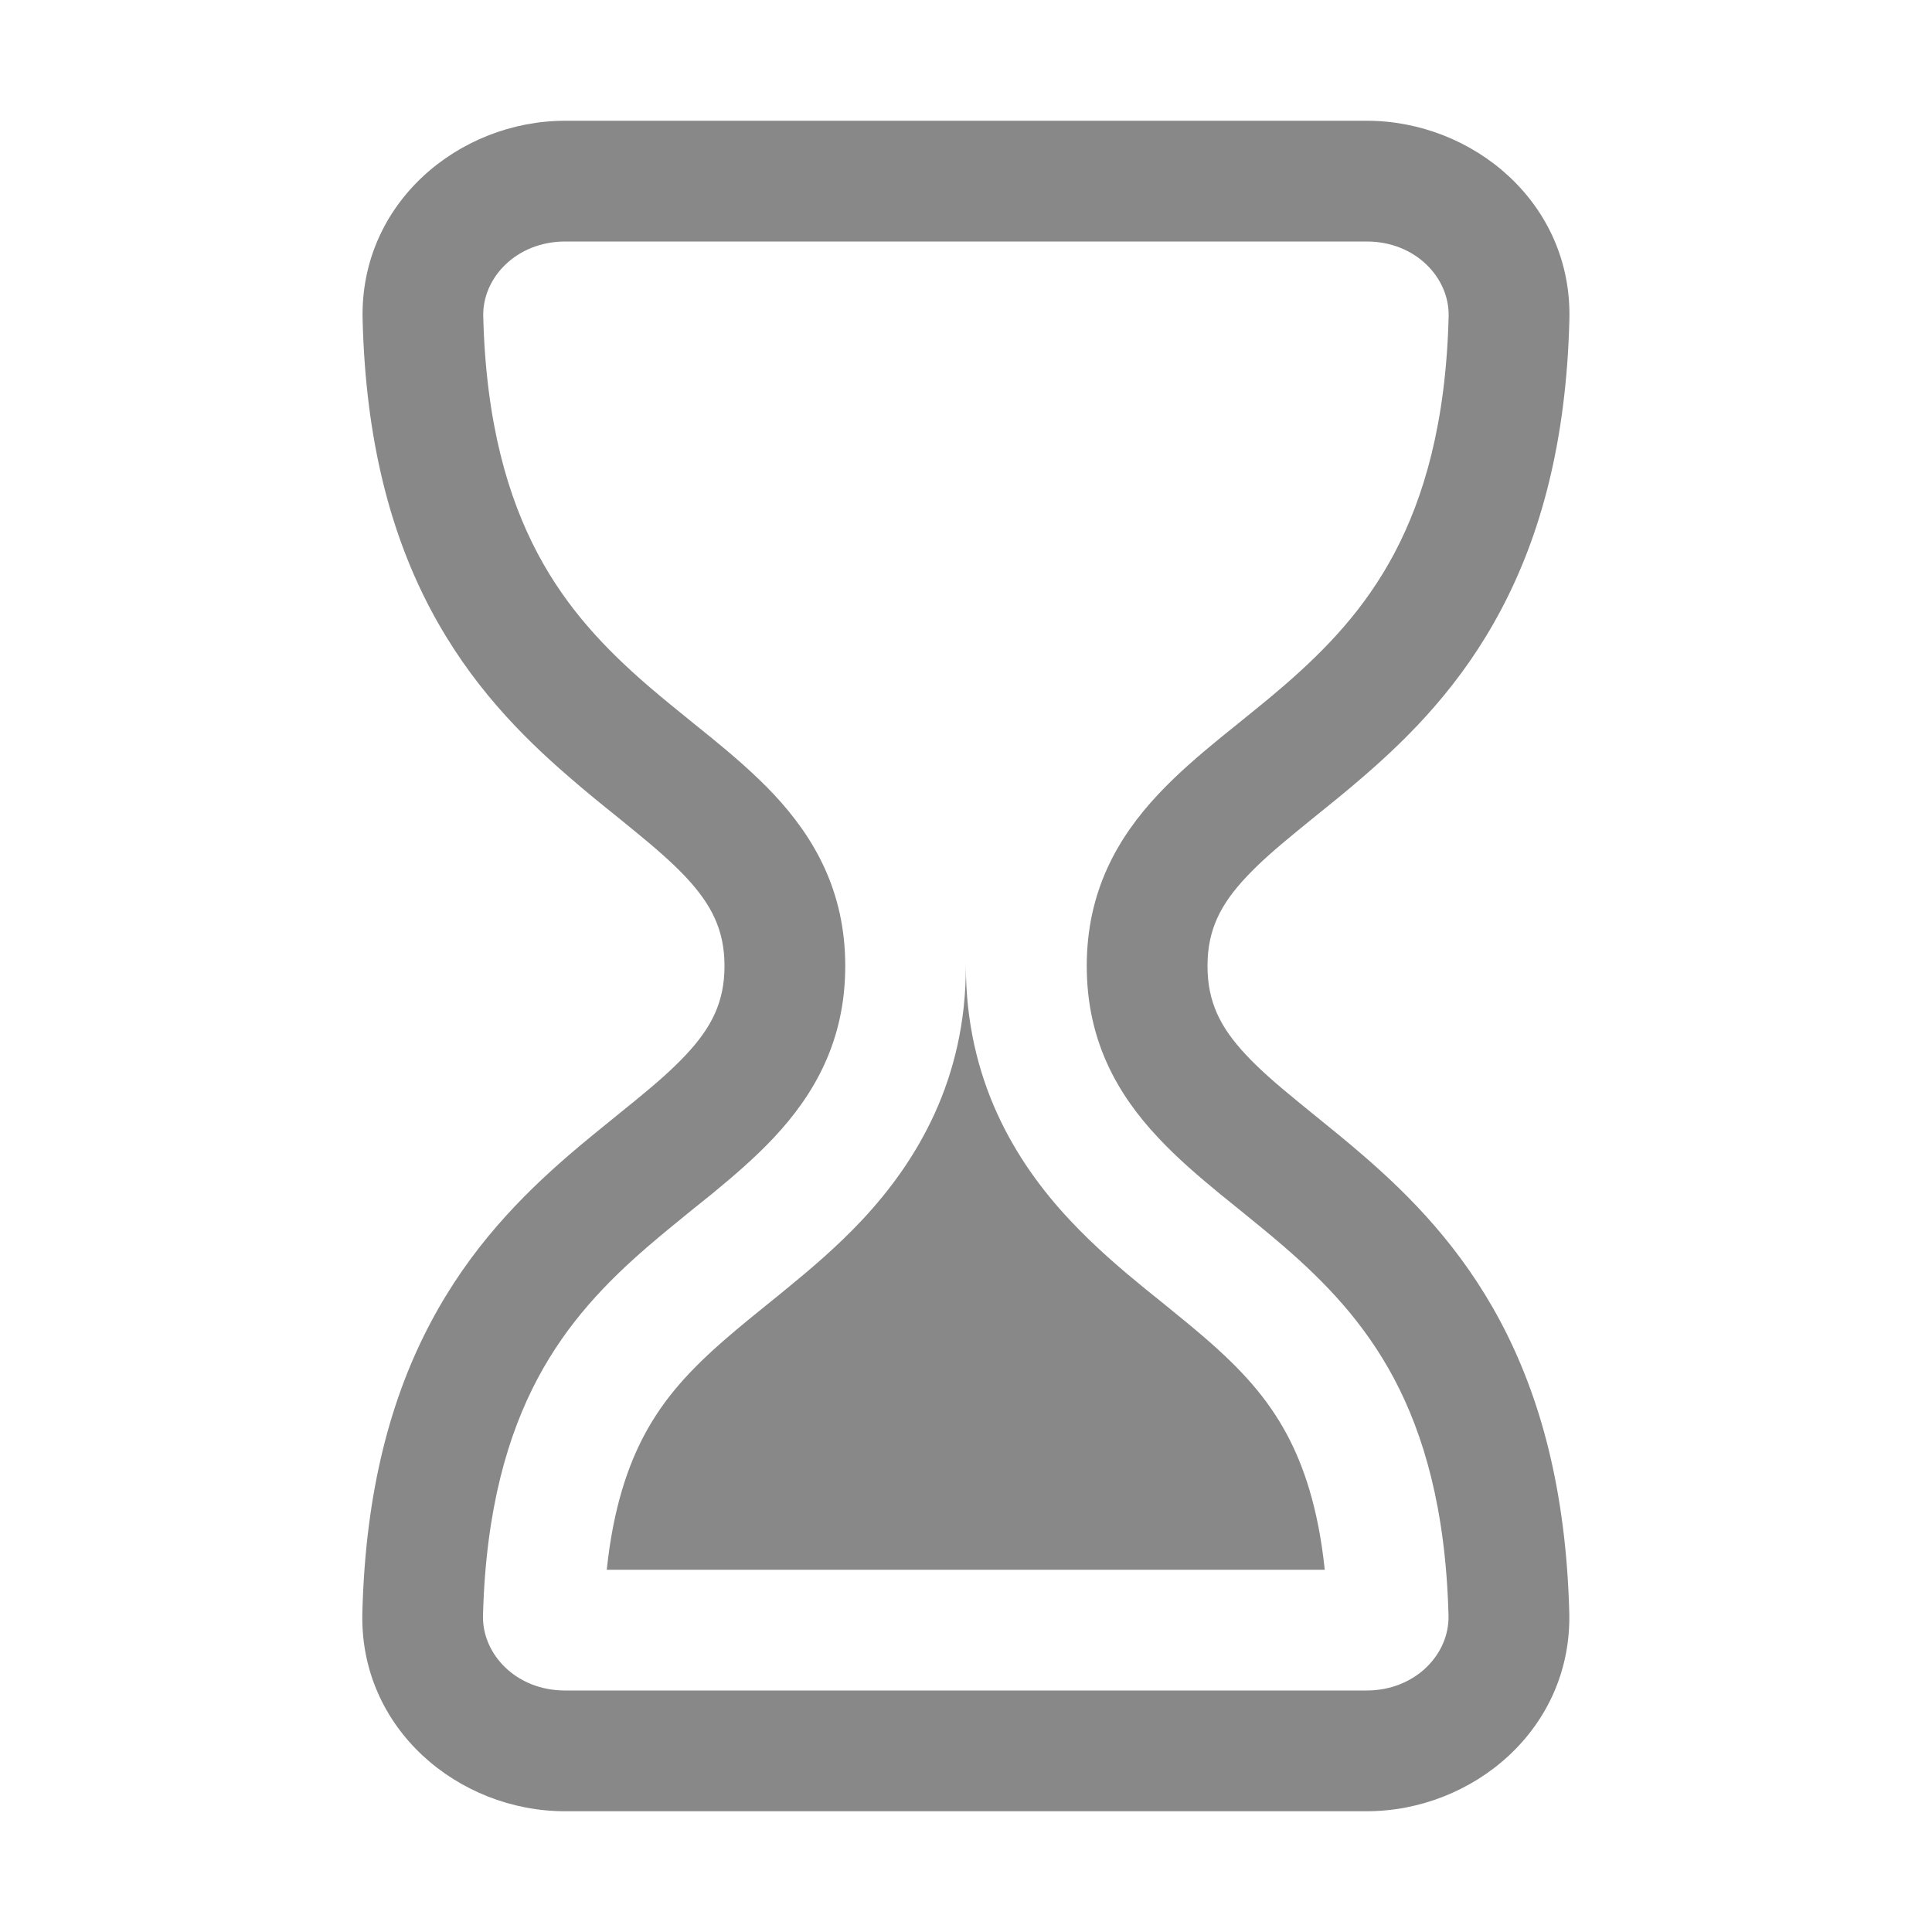 <svg width="16" height="16" viewBox="0 0 16 16" fill="none" xmlns="http://www.w3.org/2000/svg">
<path d="M5.025 13H10.971C10.917 12.481 10.792 12.132 10.661 11.886C10.496 11.575 10.275 11.336 9.979 11.08C9.869 10.985 9.771 10.906 9.657 10.813C9.6 10.767 9.539 10.718 9.47 10.662C9.289 10.514 9.066 10.325 8.858 10.102C8.401 9.614 7.999 8.937 7.999 8C8 8.938 7.597 9.614 7.14 10.103C6.932 10.325 6.708 10.514 6.527 10.662C6.459 10.718 6.398 10.768 6.34 10.814C6.226 10.906 6.128 10.986 6.018 11.081C5.721 11.337 5.5 11.576 5.335 11.886C5.204 12.133 5.079 12.481 5.025 13ZM3.003 2.645C2.979 1.681 3.801 1 4.681 1H11.319C12.198 1 13.021 1.681 12.997 2.645C12.972 3.662 12.757 4.436 12.43 5.052C12.105 5.666 11.683 6.093 11.29 6.432C11.154 6.55 11.014 6.663 10.887 6.765C10.836 6.807 10.786 6.847 10.74 6.885C10.571 7.023 10.433 7.143 10.32 7.264C10.107 7.491 10 7.701 10 8C10 8.299 10.107 8.51 10.319 8.736C10.432 8.857 10.57 8.977 10.739 9.115C10.785 9.153 10.835 9.193 10.886 9.235C11.013 9.338 11.152 9.45 11.288 9.568C11.681 9.907 12.102 10.334 12.428 10.948C12.754 11.563 12.969 12.337 12.996 13.353C13.021 14.318 12.198 15 11.317 15H4.679C3.798 15 2.975 14.318 3.001 13.353C3.027 12.336 3.242 11.563 3.569 10.948C3.895 10.334 4.317 9.907 4.71 9.567C4.846 9.45 4.985 9.338 5.112 9.235C5.164 9.193 5.214 9.153 5.26 9.115C5.429 8.977 5.567 8.857 5.68 8.736C5.892 8.51 6 8.299 6 8C6 7.701 5.892 7.491 5.68 7.264C5.566 7.143 5.428 7.023 5.259 6.885C5.213 6.847 5.164 6.807 5.112 6.765C4.985 6.663 4.845 6.55 4.71 6.432C4.317 6.093 3.895 5.666 3.569 5.052C3.242 4.436 3.028 3.662 3.003 2.645ZM4.681 2C4.276 2 3.994 2.301 4.002 2.62C4.024 3.504 4.208 4.122 4.452 4.583C4.697 5.045 5.019 5.378 5.363 5.676C5.486 5.782 5.605 5.878 5.726 5.976C5.781 6.02 5.836 6.065 5.893 6.111C6.068 6.254 6.249 6.409 6.41 6.58C6.744 6.938 7 7.381 7 8C7 8.618 6.745 9.062 6.41 9.42C6.25 9.591 6.069 9.745 5.894 9.889C5.837 9.935 5.781 9.98 5.726 10.024C5.605 10.123 5.487 10.218 5.364 10.324C5.019 10.622 4.698 10.955 4.452 11.417C4.208 11.877 4.023 12.495 4 13.379C3.992 13.699 4.274 14 4.679 14H11.317C11.722 14 12.004 13.699 11.996 13.379C11.973 12.495 11.789 11.877 11.545 11.417C11.299 10.955 10.978 10.622 10.634 10.324C10.511 10.218 10.393 10.122 10.272 10.024C10.217 9.98 10.162 9.935 10.105 9.889C9.93 9.745 9.749 9.591 9.589 9.419C9.254 9.062 9 8.618 9 8C9 7.382 9.255 6.938 9.59 6.58C9.75 6.409 9.931 6.254 10.106 6.111C10.163 6.065 10.218 6.02 10.273 5.976C10.395 5.878 10.513 5.782 10.636 5.676C10.98 5.378 11.302 5.045 11.547 4.583C11.791 4.122 11.975 3.504 11.997 2.62C12.005 2.301 11.723 2 11.319 2H4.681Z" fill="#888"/>
</svg>
